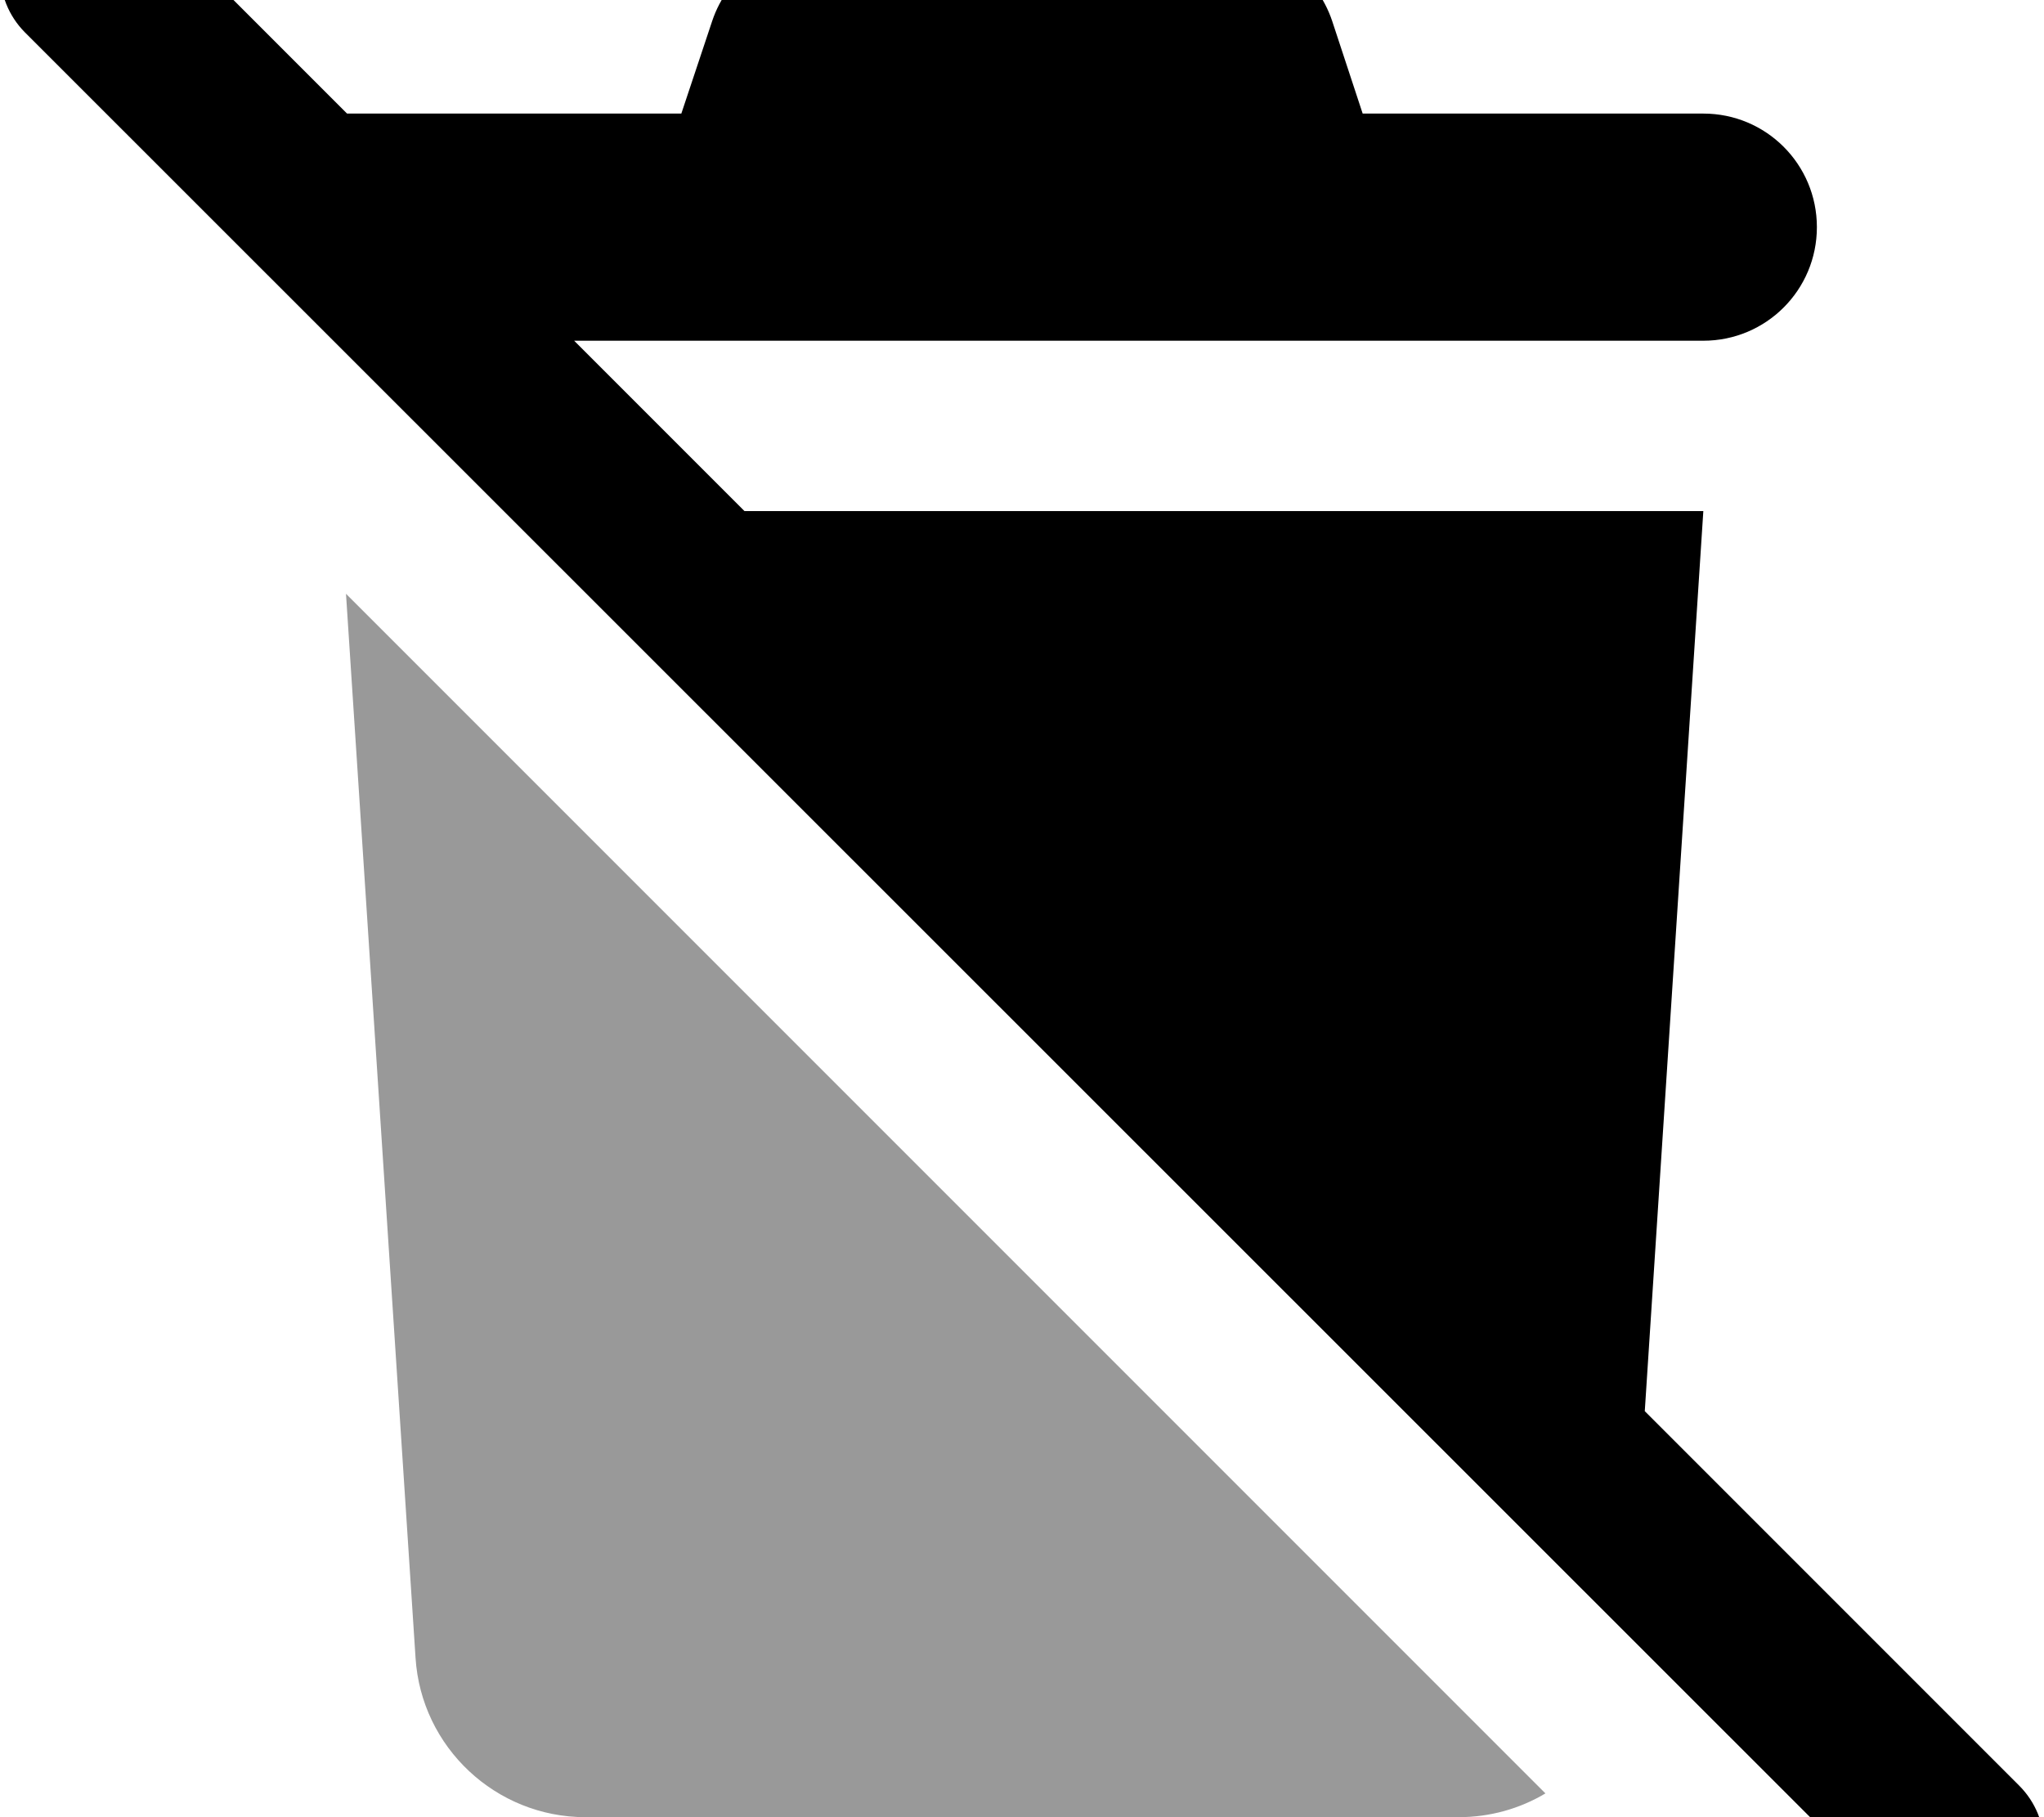<svg xmlns="http://www.w3.org/2000/svg" viewBox="0 0 576 512"><!--! Font Awesome Pro 7.0.0 by @fontawesome - https://fontawesome.com License - https://fontawesome.com/license (Commercial License) Copyright 2025 Fonticons, Inc. --><path style="fill:currentColor;opacity:.4" d="M97.5 167.3l19.6 299.8c1.6 25.2 22.6 44.9 47.9 44.9L411 512c8.9 0 17.3-2.4 24.5-6.7l-338-338z"/><path style="fill:currentColor;opacity:1" d="M7-24.9c9.4-9.4 24.6-9.4 33.9 0L97.8 32 192 32 200.7 5.9C205.1-7.2 217.3-16 231.1-16l113.9 0c13.8 0 26 8.8 30.4 21.9L384 32 480 32c17.7 0 32 14.3 32 32s-14.3 32-32 32l-318.2 0 48 48 270.2 0-16.5 253.6 105.5 105.5c9.4 9.4 9.4 24.6 0 33.9s-24.6 9.4-33.9 0L7 9.1C-2.3-.3-2.3-15.5 7-24.9z"/></svg>